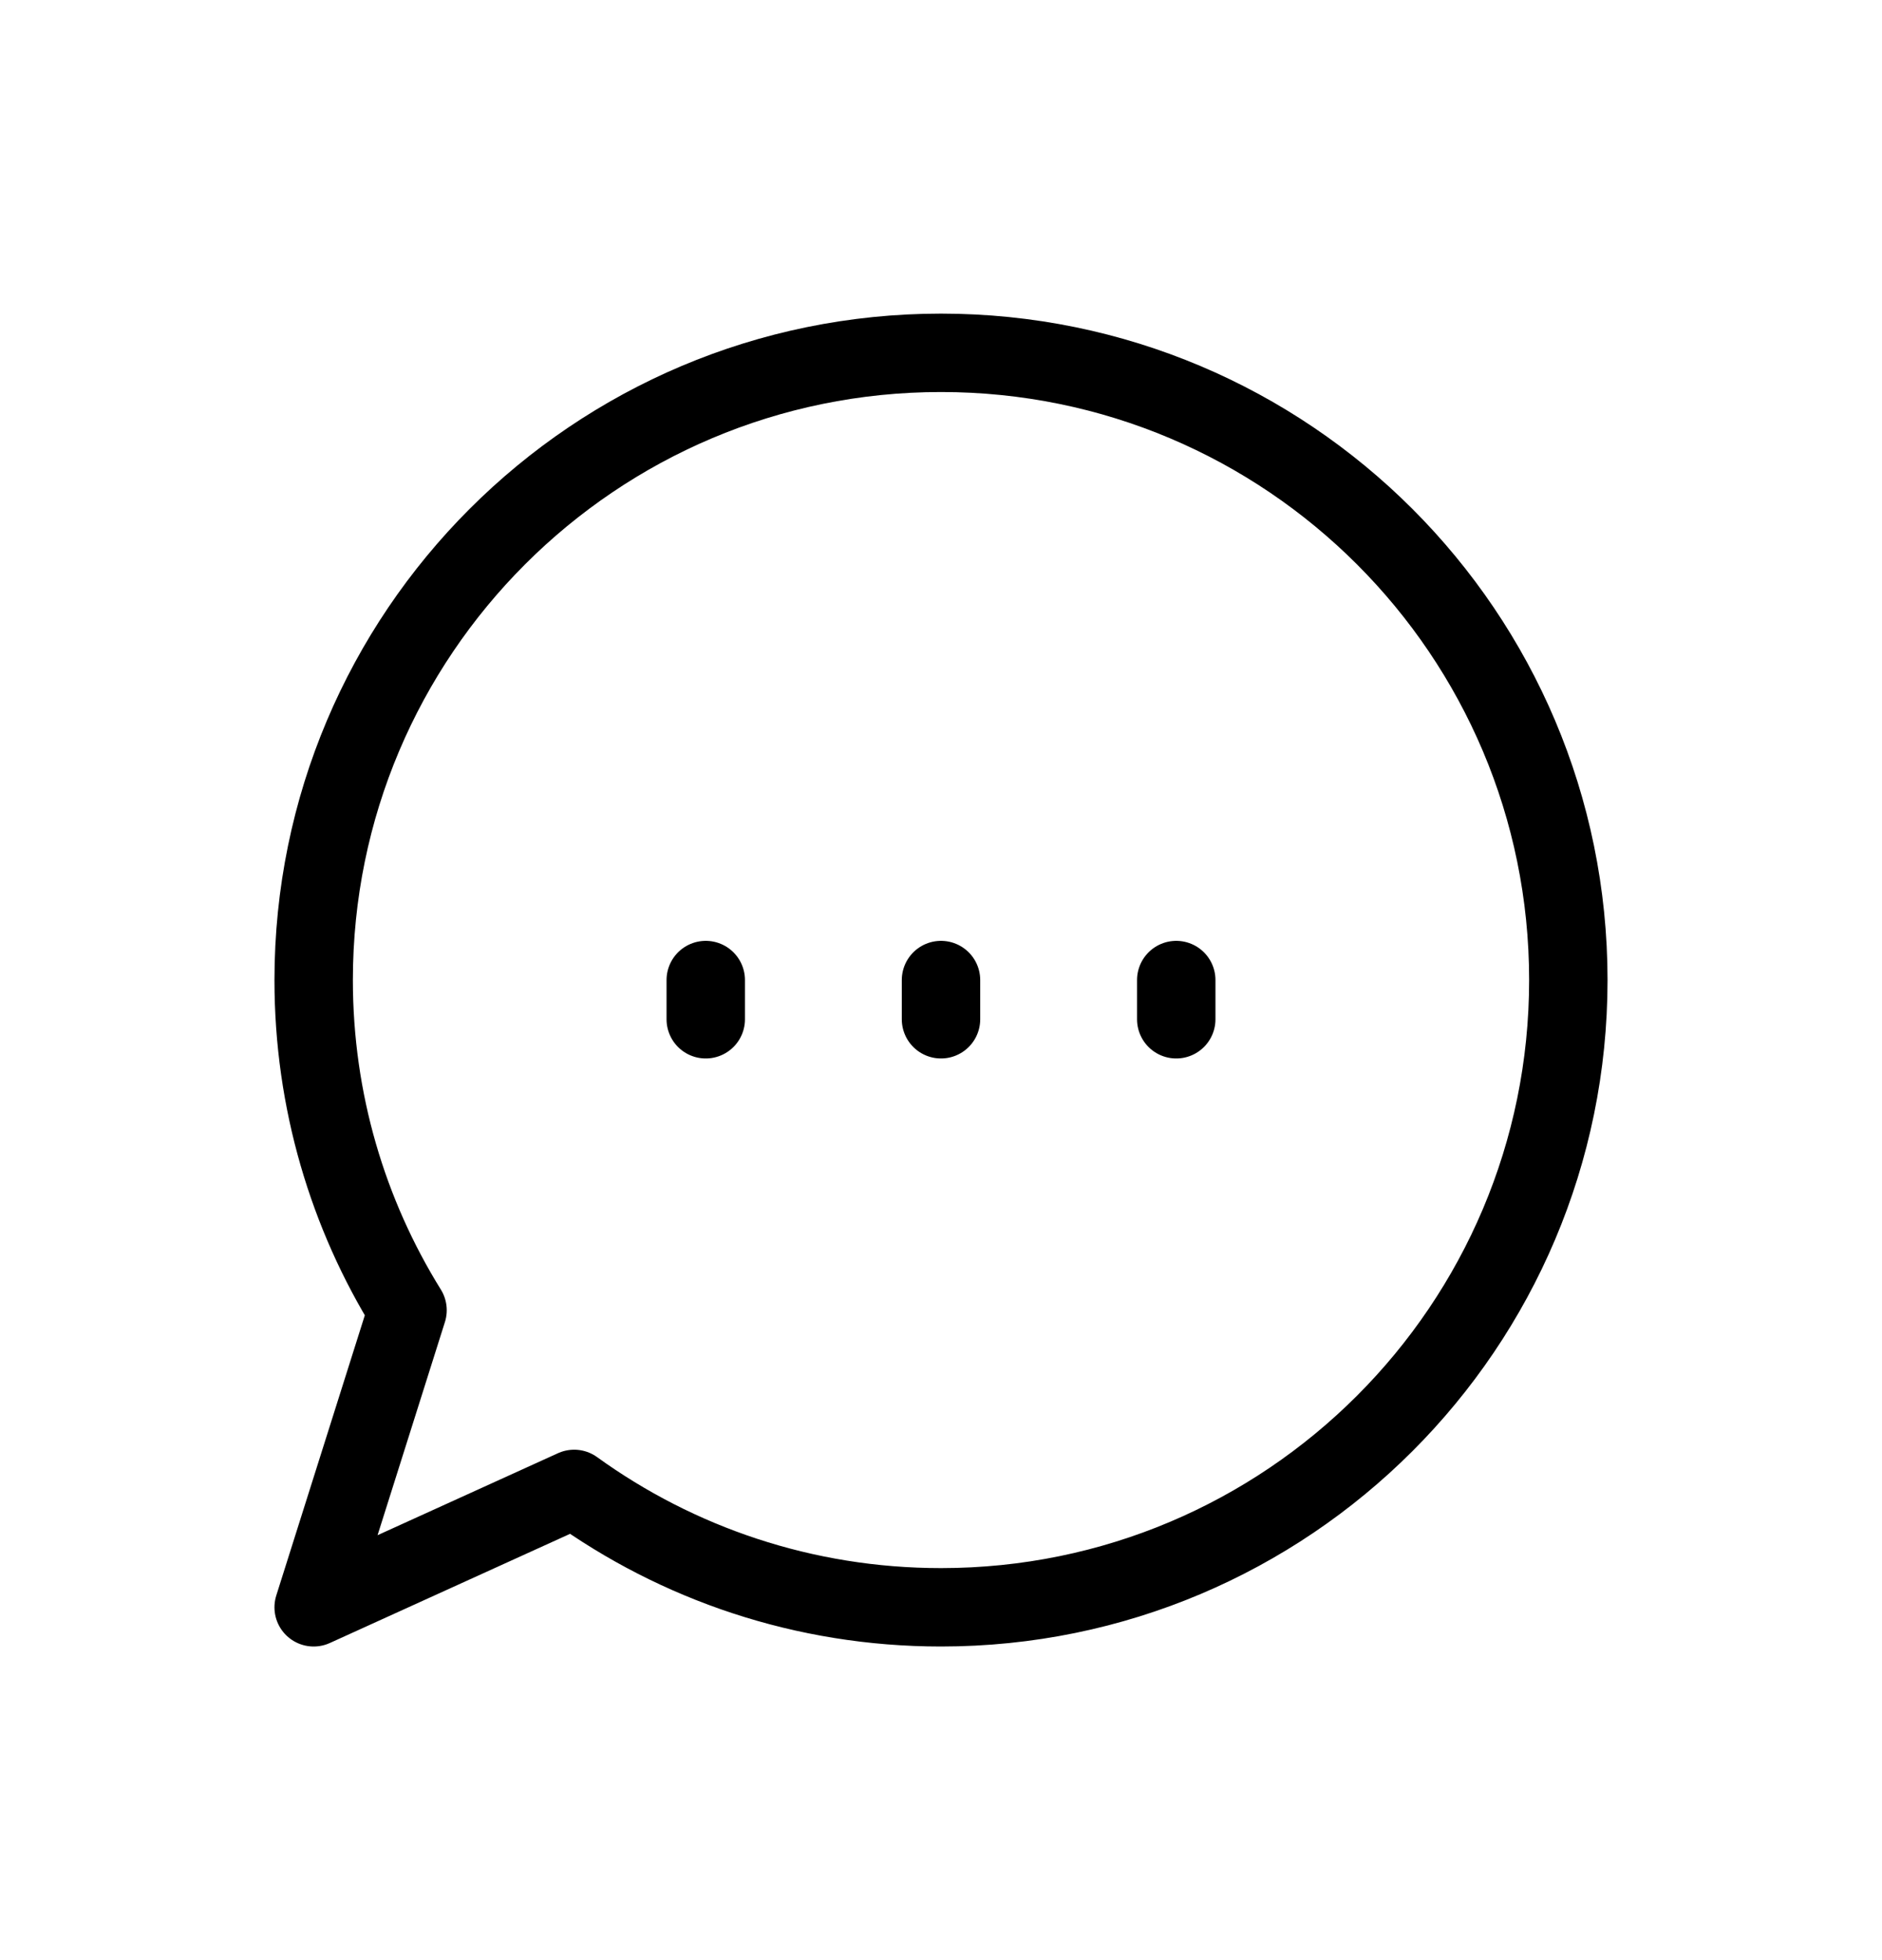 <svg width="24" height="25" viewBox="0 0 24 25" fill="none" xmlns="http://www.w3.org/2000/svg">
<path d="M12 13V12.5M15 13V12.5M9 13V12.5M4 12.5C4 8.082 7.582 4.5 12 4.5C16.418 4.5 20 8.082 20 12.5C20 16.918 16.418 20.5 12 20.5C10.253 20.5 8.637 19.94 7.322 18.99L4 20.5L5.197 16.711C4.438 15.488 4 14.045 4 12.5Z" stroke="currentColor" stroke-linecap="round" stroke-linejoin="round"/>
</svg>
